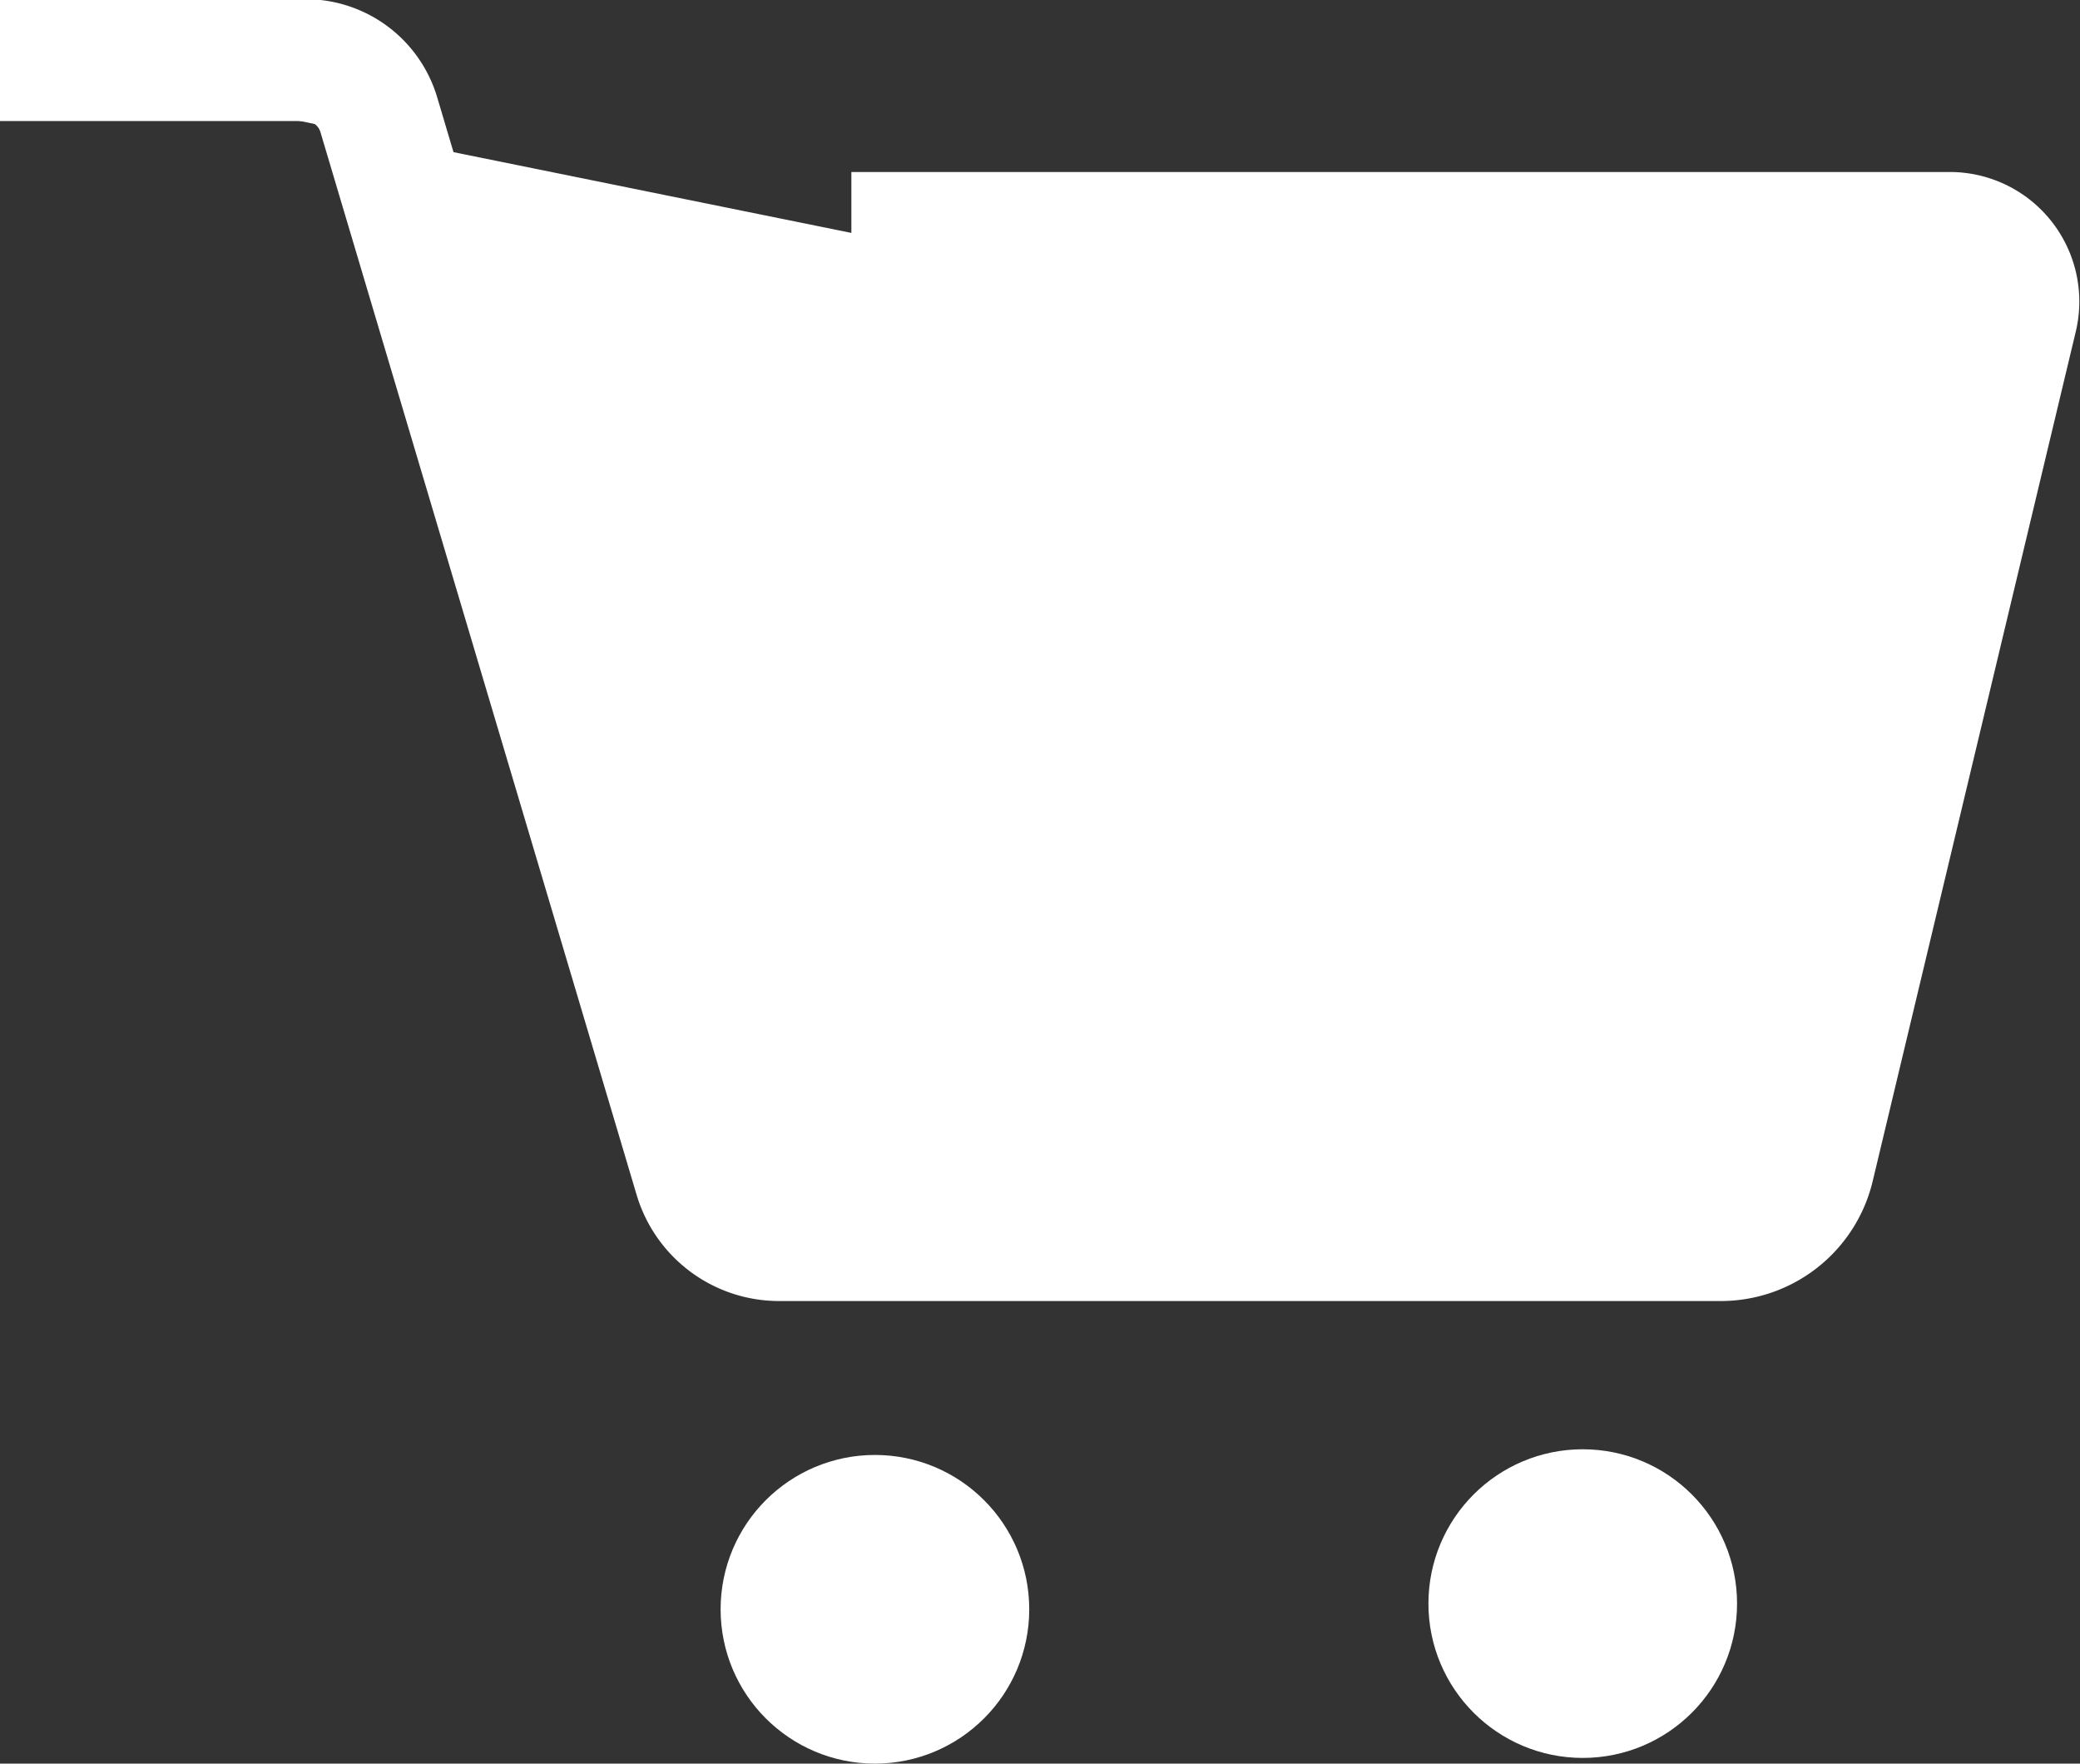 <svg id="Calque_1" data-name="Calque 1" xmlns="http://www.w3.org/2000/svg" viewBox="0 0 102.44 86.85"><rect x="0" y="0" width="102.44" height="86.85" fill="#333333" stroke="none"/><defs><style>.cls-1,.cls-2{fill:#fff;stroke:#fff;}.cls-1{stroke-linejoin:round;stroke-width:6px;}.cls-2{stroke-miterlimit:10;stroke-width:5px;}</style></defs><g id="Cart_White" data-name="Cart White"><path class="cls-1" d="M1036.61,451h15.05a3.76,3.76,0,0,1,3.61,2.7l15.57,52.33a4.32,4.32,0,0,0,4.14,3.08h46.38a4.69,4.69,0,0,0,4.56-3.59l10-41.83a3.38,3.38,0,0,0-3.29-4.18h-54.09" transform="translate(-1036.61 -448.04)"/><circle class="cls-2" cx="43.09" cy="79.25" r="5.1"/><circle class="cls-2" cx="77.95" cy="78.97" r="5.1"/></g></svg>